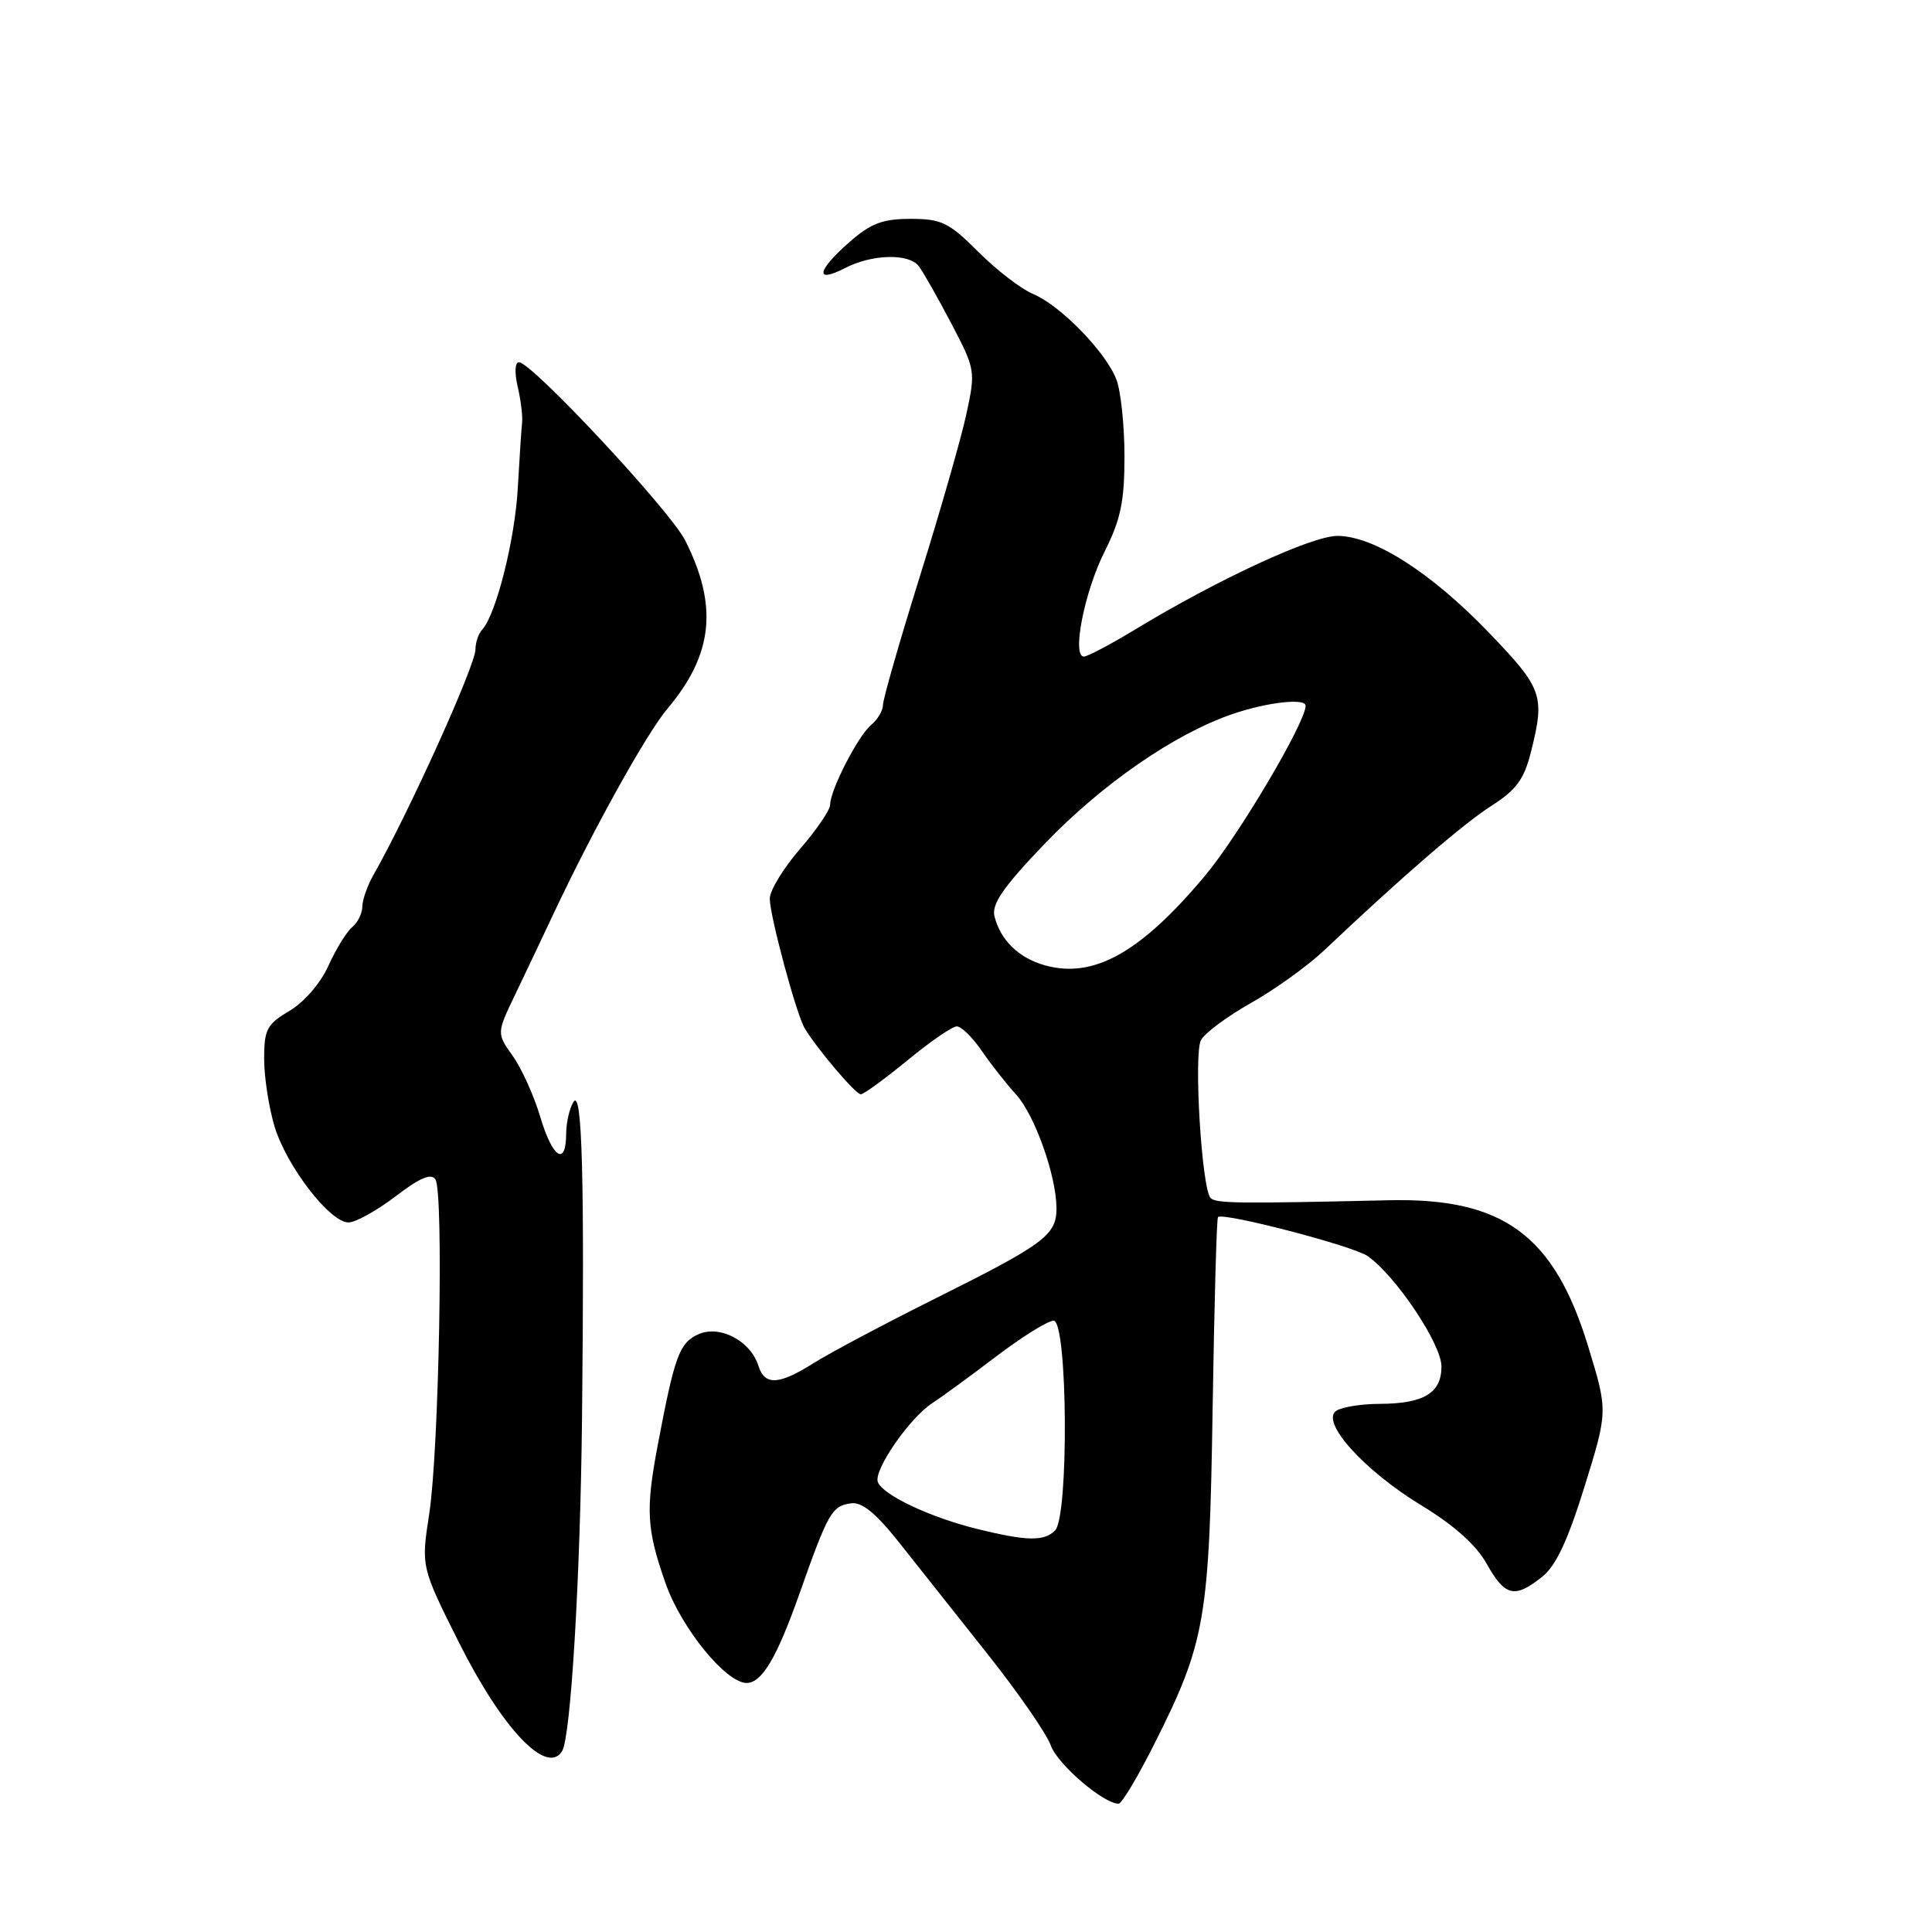 <?xml version="1.0" encoding="UTF-8" standalone="no"?>
<!DOCTYPE svg PUBLIC "-//W3C//DTD SVG 1.1//EN" "http://www.w3.org/Graphics/SVG/1.1/DTD/svg11.dtd" >
<svg xmlns="http://www.w3.org/2000/svg" xmlns:xlink="http://www.w3.org/1999/xlink" version="1.1" viewBox="0 0 256 256">
 <g >
 <path fill="currentColor"
d=" M 153.00 230.99 C 159.72 217.63 160.25 214.56 160.68 186.55 C 160.90 172.83 161.21 161.45 161.39 161.27 C 162.06 160.60 179.29 165.09 181.21 166.43 C 184.96 169.06 191.00 178.09 191.00 181.07 C 191.00 184.59 188.67 185.99 182.82 186.02 C 180.44 186.02 177.87 186.43 177.09 186.92 C 174.87 188.33 180.68 194.81 188.34 199.47 C 192.66 202.09 195.60 204.72 197.00 207.22 C 199.42 211.53 200.68 211.83 204.29 208.98 C 206.15 207.53 207.71 204.21 209.96 196.98 C 213.06 186.99 213.06 186.99 210.45 178.44 C 205.94 163.65 199.19 158.69 184.00 159.04 C 163.90 159.50 161.12 159.46 160.41 158.74 C 159.24 157.57 158.15 139.72 159.13 137.83 C 159.60 136.91 162.58 134.70 165.74 132.91 C 168.91 131.13 173.30 127.97 175.50 125.89 C 185.73 116.20 193.85 109.19 197.61 106.78 C 200.92 104.67 201.95 103.27 202.86 99.63 C 204.74 92.16 204.42 91.24 197.25 83.79 C 189.60 75.84 182.04 71.02 177.22 71.01 C 173.84 71.00 161.38 76.76 150.50 83.36 C 147.20 85.36 144.10 87.00 143.62 87.00 C 142.00 87.00 143.69 78.41 146.36 73.10 C 148.50 68.84 149.00 66.44 149.00 60.48 C 149.00 56.44 148.52 51.86 147.94 50.32 C 146.57 46.68 140.51 40.46 136.88 38.95 C 135.31 38.30 132.06 35.80 129.65 33.39 C 125.74 29.48 124.76 29.00 120.67 29.00 C 116.95 29.00 115.39 29.59 112.53 32.10 C 108.23 35.88 107.94 37.60 111.95 35.53 C 115.52 33.68 120.40 33.54 121.73 35.25 C 122.27 35.94 124.19 39.32 126.01 42.78 C 129.24 48.93 129.28 49.16 128.07 54.78 C 127.40 57.92 124.63 67.60 121.92 76.27 C 119.21 84.94 117.00 92.65 117.00 93.40 C 117.00 94.14 116.30 95.34 115.44 96.05 C 113.70 97.49 110.00 104.69 110.00 106.63 C 110.00 107.32 108.20 109.96 106.00 112.50 C 103.80 115.04 102.00 118.00 102.00 119.07 C 102.00 121.34 105.51 134.37 106.62 136.24 C 108.23 138.94 113.37 145.00 114.05 145.00 C 114.45 145.00 117.23 142.97 120.24 140.50 C 123.24 138.03 126.19 136.00 126.78 136.00 C 127.38 136.00 128.87 137.46 130.09 139.25 C 131.32 141.04 133.37 143.64 134.64 145.04 C 137.11 147.74 139.97 155.78 139.99 160.10 C 140.00 163.64 138.40 164.84 124.09 171.98 C 117.27 175.38 109.97 179.26 107.86 180.59 C 103.20 183.53 101.33 183.63 100.49 180.97 C 99.43 177.64 95.36 175.52 92.51 176.81 C 90.01 177.95 89.38 179.71 87.14 191.56 C 85.53 200.10 85.68 202.65 88.20 209.82 C 90.28 215.74 96.19 223.00 98.93 223.00 C 100.95 223.00 102.92 219.68 105.89 211.29 C 109.74 200.40 110.21 199.57 112.74 199.20 C 114.20 198.98 116.01 200.45 119.14 204.39 C 121.54 207.42 126.82 214.08 130.88 219.20 C 134.94 224.31 138.70 229.76 139.24 231.29 C 140.11 233.76 146.21 239.00 148.22 239.00 C 148.64 239.00 150.79 235.40 153.00 230.99 Z  M 74.48 232.04 C 75.63 230.16 76.89 209.22 77.12 188.00 C 77.46 156.09 77.14 144.23 76.00 146.00 C 75.47 146.82 75.02 148.74 75.02 150.25 C 74.99 154.63 73.21 153.44 71.58 147.97 C 70.76 145.20 69.12 141.58 67.94 139.92 C 65.80 136.91 65.80 136.91 68.30 131.71 C 69.67 128.84 71.96 124.03 73.38 121.00 C 78.66 109.80 85.68 97.17 88.45 93.89 C 94.50 86.71 95.17 80.26 90.78 71.59 C 88.76 67.61 70.46 48.00 68.77 48.00 C 68.23 48.00 68.16 49.38 68.60 51.25 C 69.01 53.04 69.28 55.17 69.18 56.00 C 69.09 56.83 68.83 60.73 68.61 64.67 C 68.23 71.54 65.73 81.44 63.88 83.45 C 63.39 83.97 63.00 85.15 63.00 86.06 C 63.00 88.16 54.11 107.81 49.45 116.00 C 48.67 117.38 48.02 119.23 48.01 120.13 C 48.01 121.02 47.39 122.26 46.65 122.87 C 45.91 123.49 44.50 125.79 43.51 127.98 C 42.47 130.29 40.29 132.81 38.35 133.95 C 35.36 135.72 35.00 136.40 35.00 140.31 C 35.00 142.71 35.62 146.74 36.38 149.26 C 37.96 154.51 43.69 161.96 46.17 161.98 C 47.09 161.99 49.89 160.44 52.39 158.54 C 55.65 156.05 57.14 155.41 57.70 156.29 C 58.81 158.02 58.17 192.15 56.88 200.56 C 55.79 207.61 55.79 207.61 60.83 217.67 C 66.57 229.11 72.46 235.30 74.48 232.04 Z  M 129.50 202.60 C 123.26 201.06 116.98 198.10 116.32 196.38 C 115.72 194.82 120.55 187.83 123.58 185.89 C 124.77 185.12 128.55 182.36 131.98 179.75 C 135.41 177.14 138.85 175.00 139.61 175.00 C 141.47 175.00 141.65 200.95 139.80 202.80 C 138.34 204.26 136.05 204.21 129.50 202.60 Z  M 138.42 127.90 C 134.97 126.93 132.53 124.54 131.77 121.39 C 131.38 119.79 132.97 117.50 138.38 111.85 C 145.99 103.90 155.68 97.21 163.35 94.60 C 167.95 93.04 173.00 92.47 173.00 93.52 C 173.00 95.73 164.11 110.75 159.66 116.05 C 151.12 126.25 144.89 129.73 138.42 127.90 Z "/>
</g>
</svg>